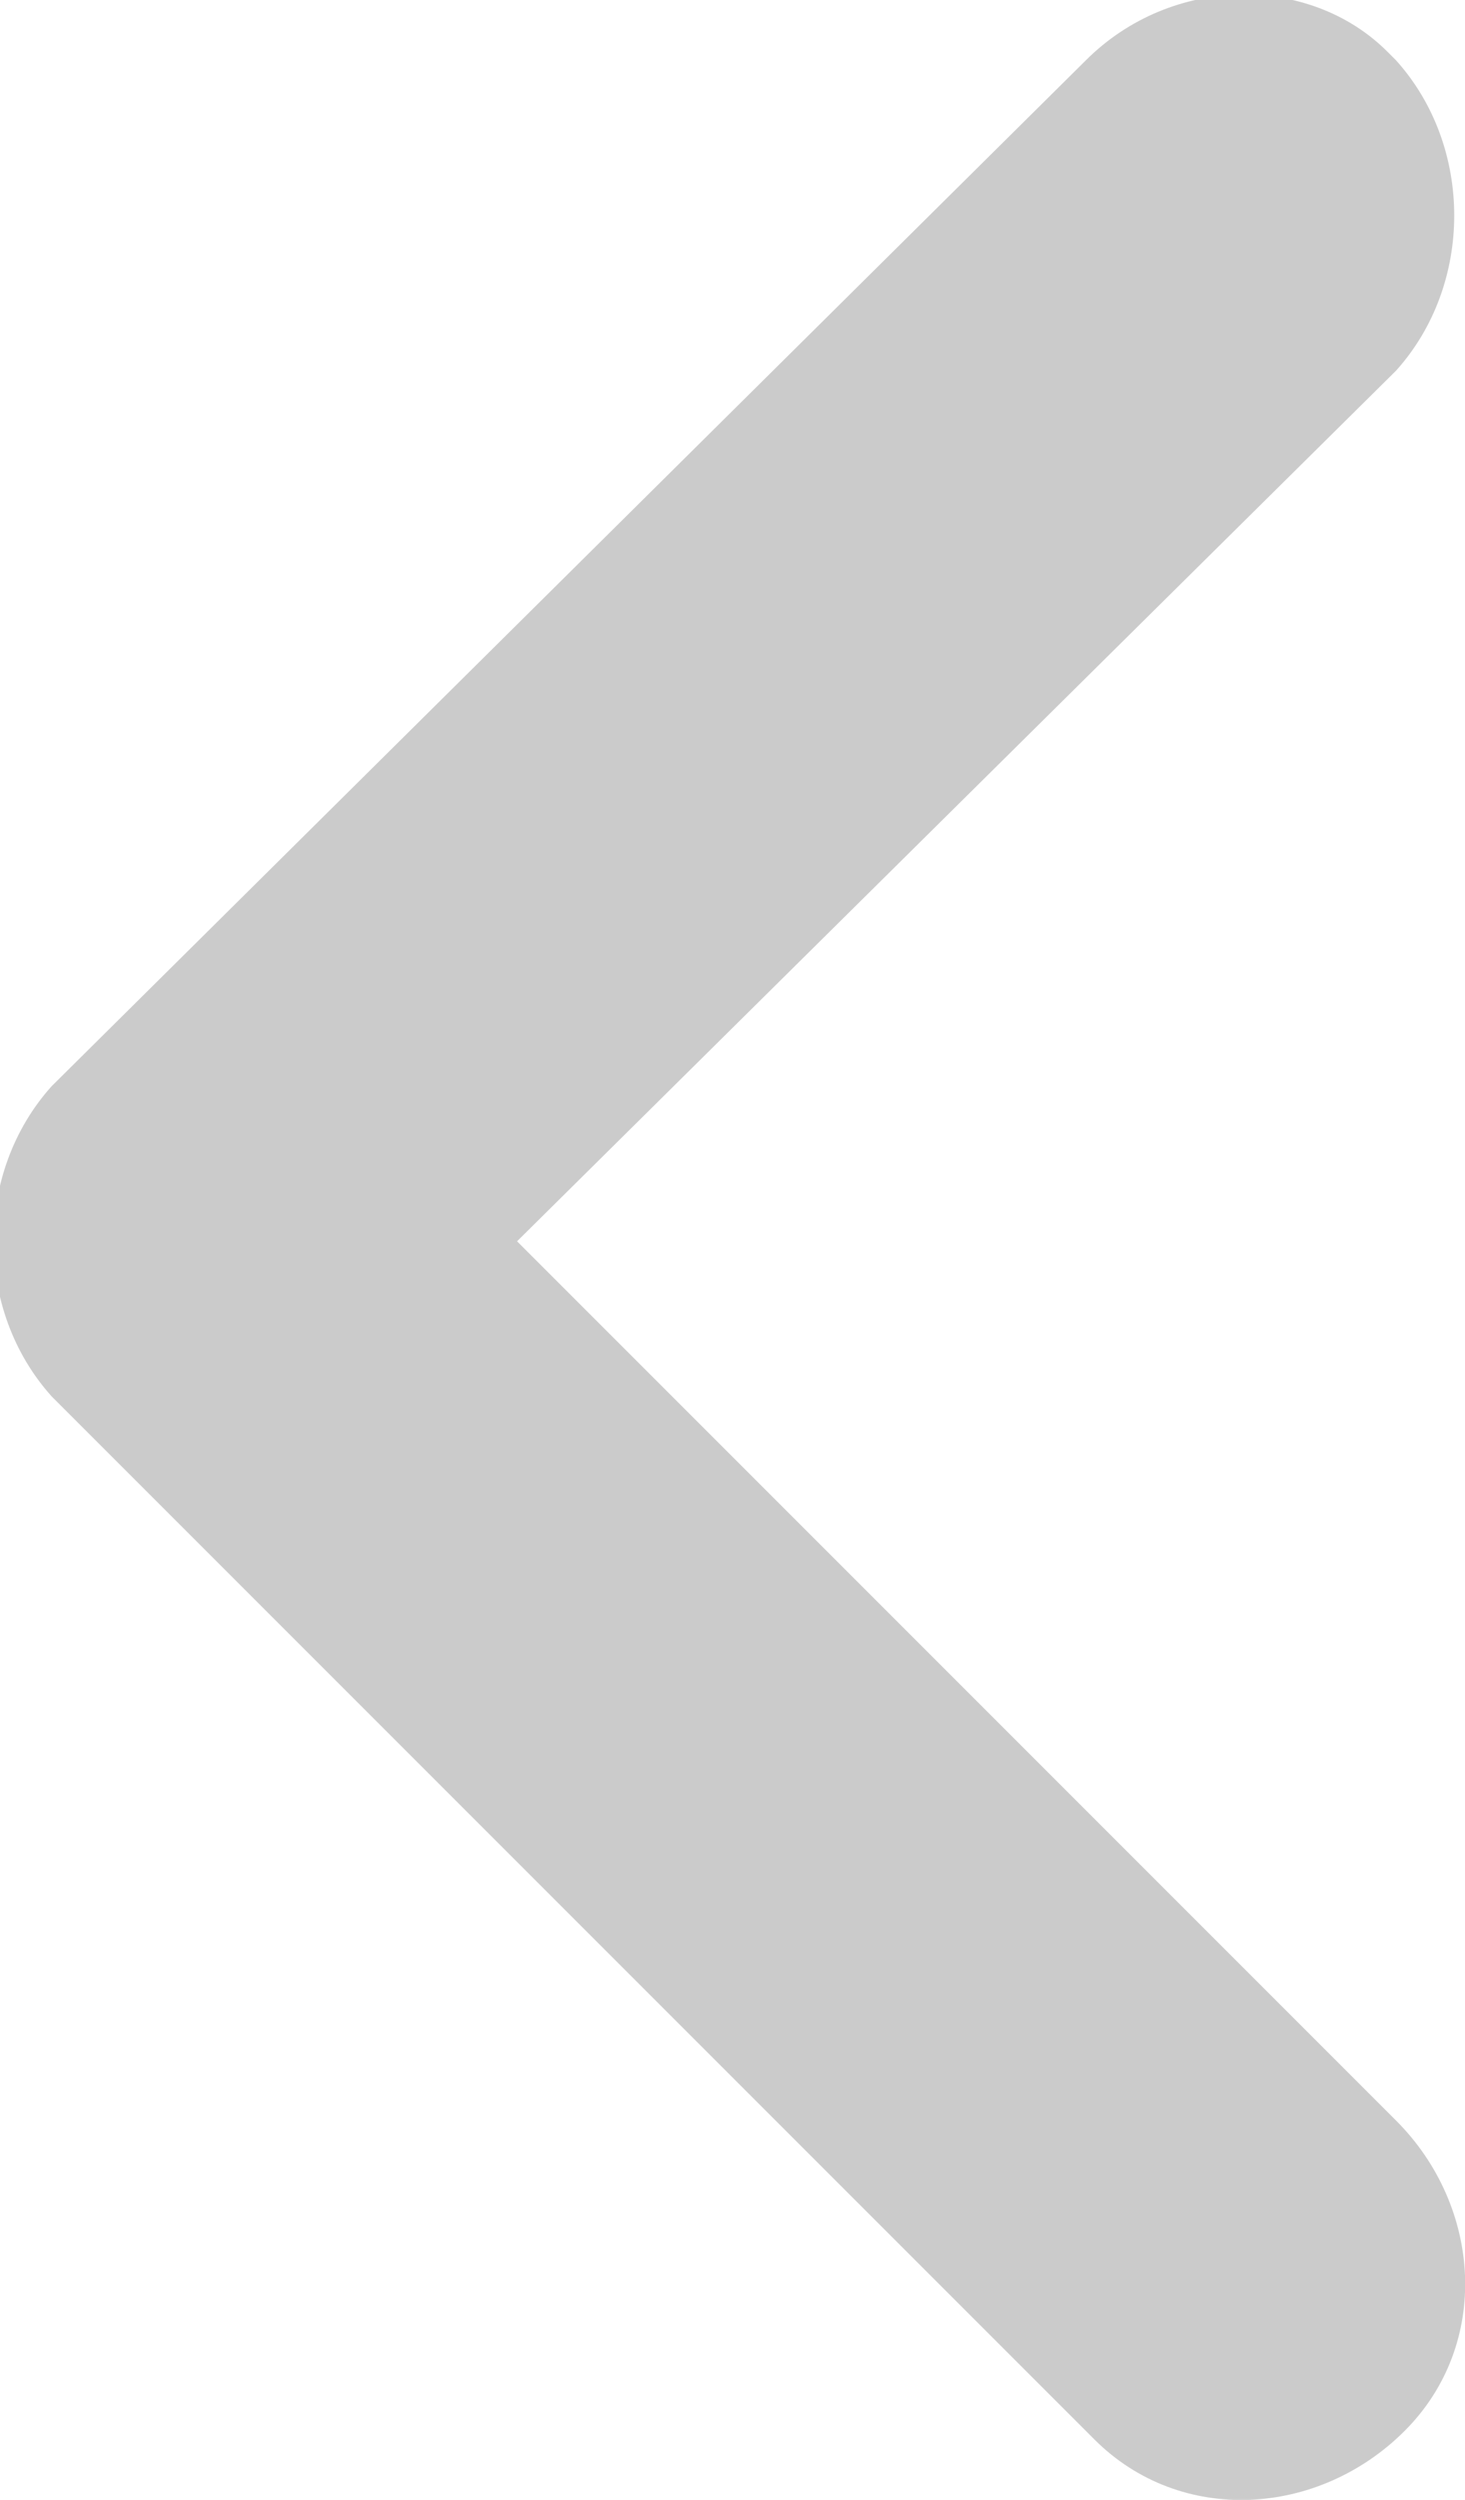 <?xml version="1.0" encoding="utf-8"?>
<!-- Generator: Adobe Illustrator 27.0.1, SVG Export Plug-In . SVG Version: 6.00 Build 0)  -->
<svg version="1.1" id="Layer_1" xmlns="http://www.w3.org/2000/svg" xmlns:xlink="http://www.w3.org/1999/xlink" x="0px" y="0px"
	 viewBox="0 0 17 29" style="enable-background:new 0 0 17 29;" xml:space="preserve">
<style type="text/css">
	.st0{opacity:0.205;enable-background:new    ;}
</style>
<path id="noun-next-1442940_copy" class="st0" d="M16.2,24.6c1,1,1.1,2.6,0.1,3.6s-2.6,1.1-3.6,0.1l-0.1-0.1l-12-12
	c-0.9-1-0.9-2.6,0-3.6l12-11.9c1-1,2.6-1,3.5-0.1c0,0,0,0,0.1,0.1c0.9,1,0.9,2.6,0,3.6L6,14.4L16.2,24.6L16.2,24.6z"/>
</svg>
